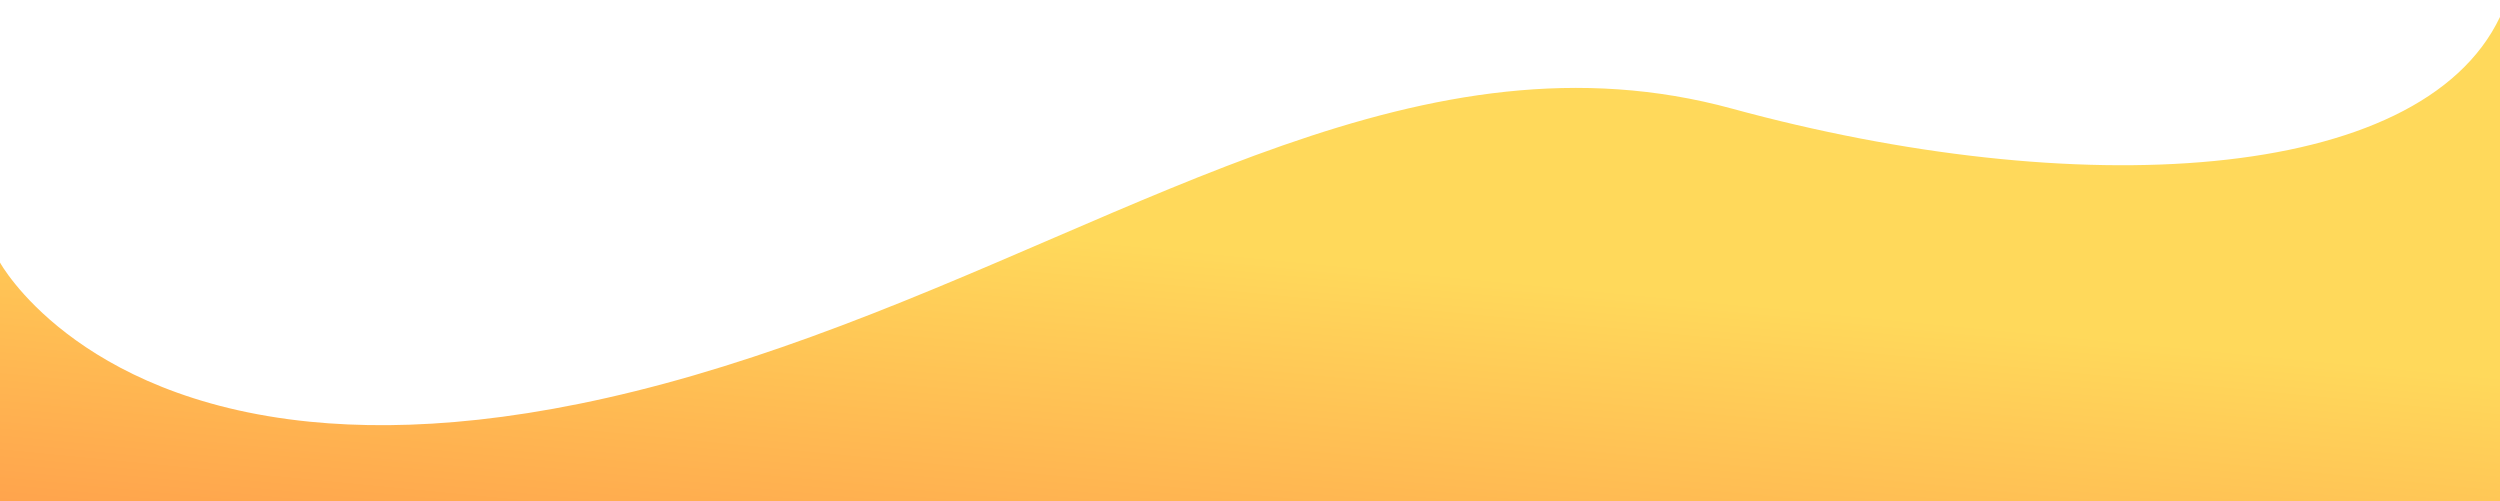 <?xml version="1.0" encoding="UTF-8" standalone="no"?><!DOCTYPE svg PUBLIC "-//W3C//DTD SVG 1.1//EN" "http://www.w3.org/Graphics/SVG/1.1/DTD/svg11.dtd"><svg width="100%" height="100%" viewBox="0 0 1920 385" version="1.1" xmlns="http://www.w3.org/2000/svg" xmlns:xlink="http://www.w3.org/1999/xlink" xml:space="preserve" xmlns:serif="http://www.serif.com/" style="fill-rule:evenodd;clip-rule:evenodd;stroke-linejoin:round;stroke-miterlimit:1.414;"><g id="Component_1_"><path id="Path_362_1_" d="M1920,13l0,557.03l-1920,0l0,-368.4c0,0 56.84,104.14 237.93,122.25c75.25,7.53 172,0.19 295.05,-35.64c30.56,-8.91 60.43,-18.85 89.69,-29.47c259.09,-93.9 471.47,-239.8 707.6,-175.33c262.8,71.77 528.17,58.88 589.73,-70.44Z" style="fill:url(#_Linear1);fill-rule:nonzero;"/></g><defs><linearGradient id="_Linear1" x1="0" y1="0" x2="1" y2="0" gradientUnits="userSpaceOnUse" gradientTransform="matrix(-69.12,693.505,-693.505,-69.12,978.76,197.393)"><stop offset="0" style="stop-color:#ffd95b;stop-opacity:1"/><stop offset="1" style="stop-color:#ff5637;stop-opacity:1"/></linearGradient></defs></svg>
